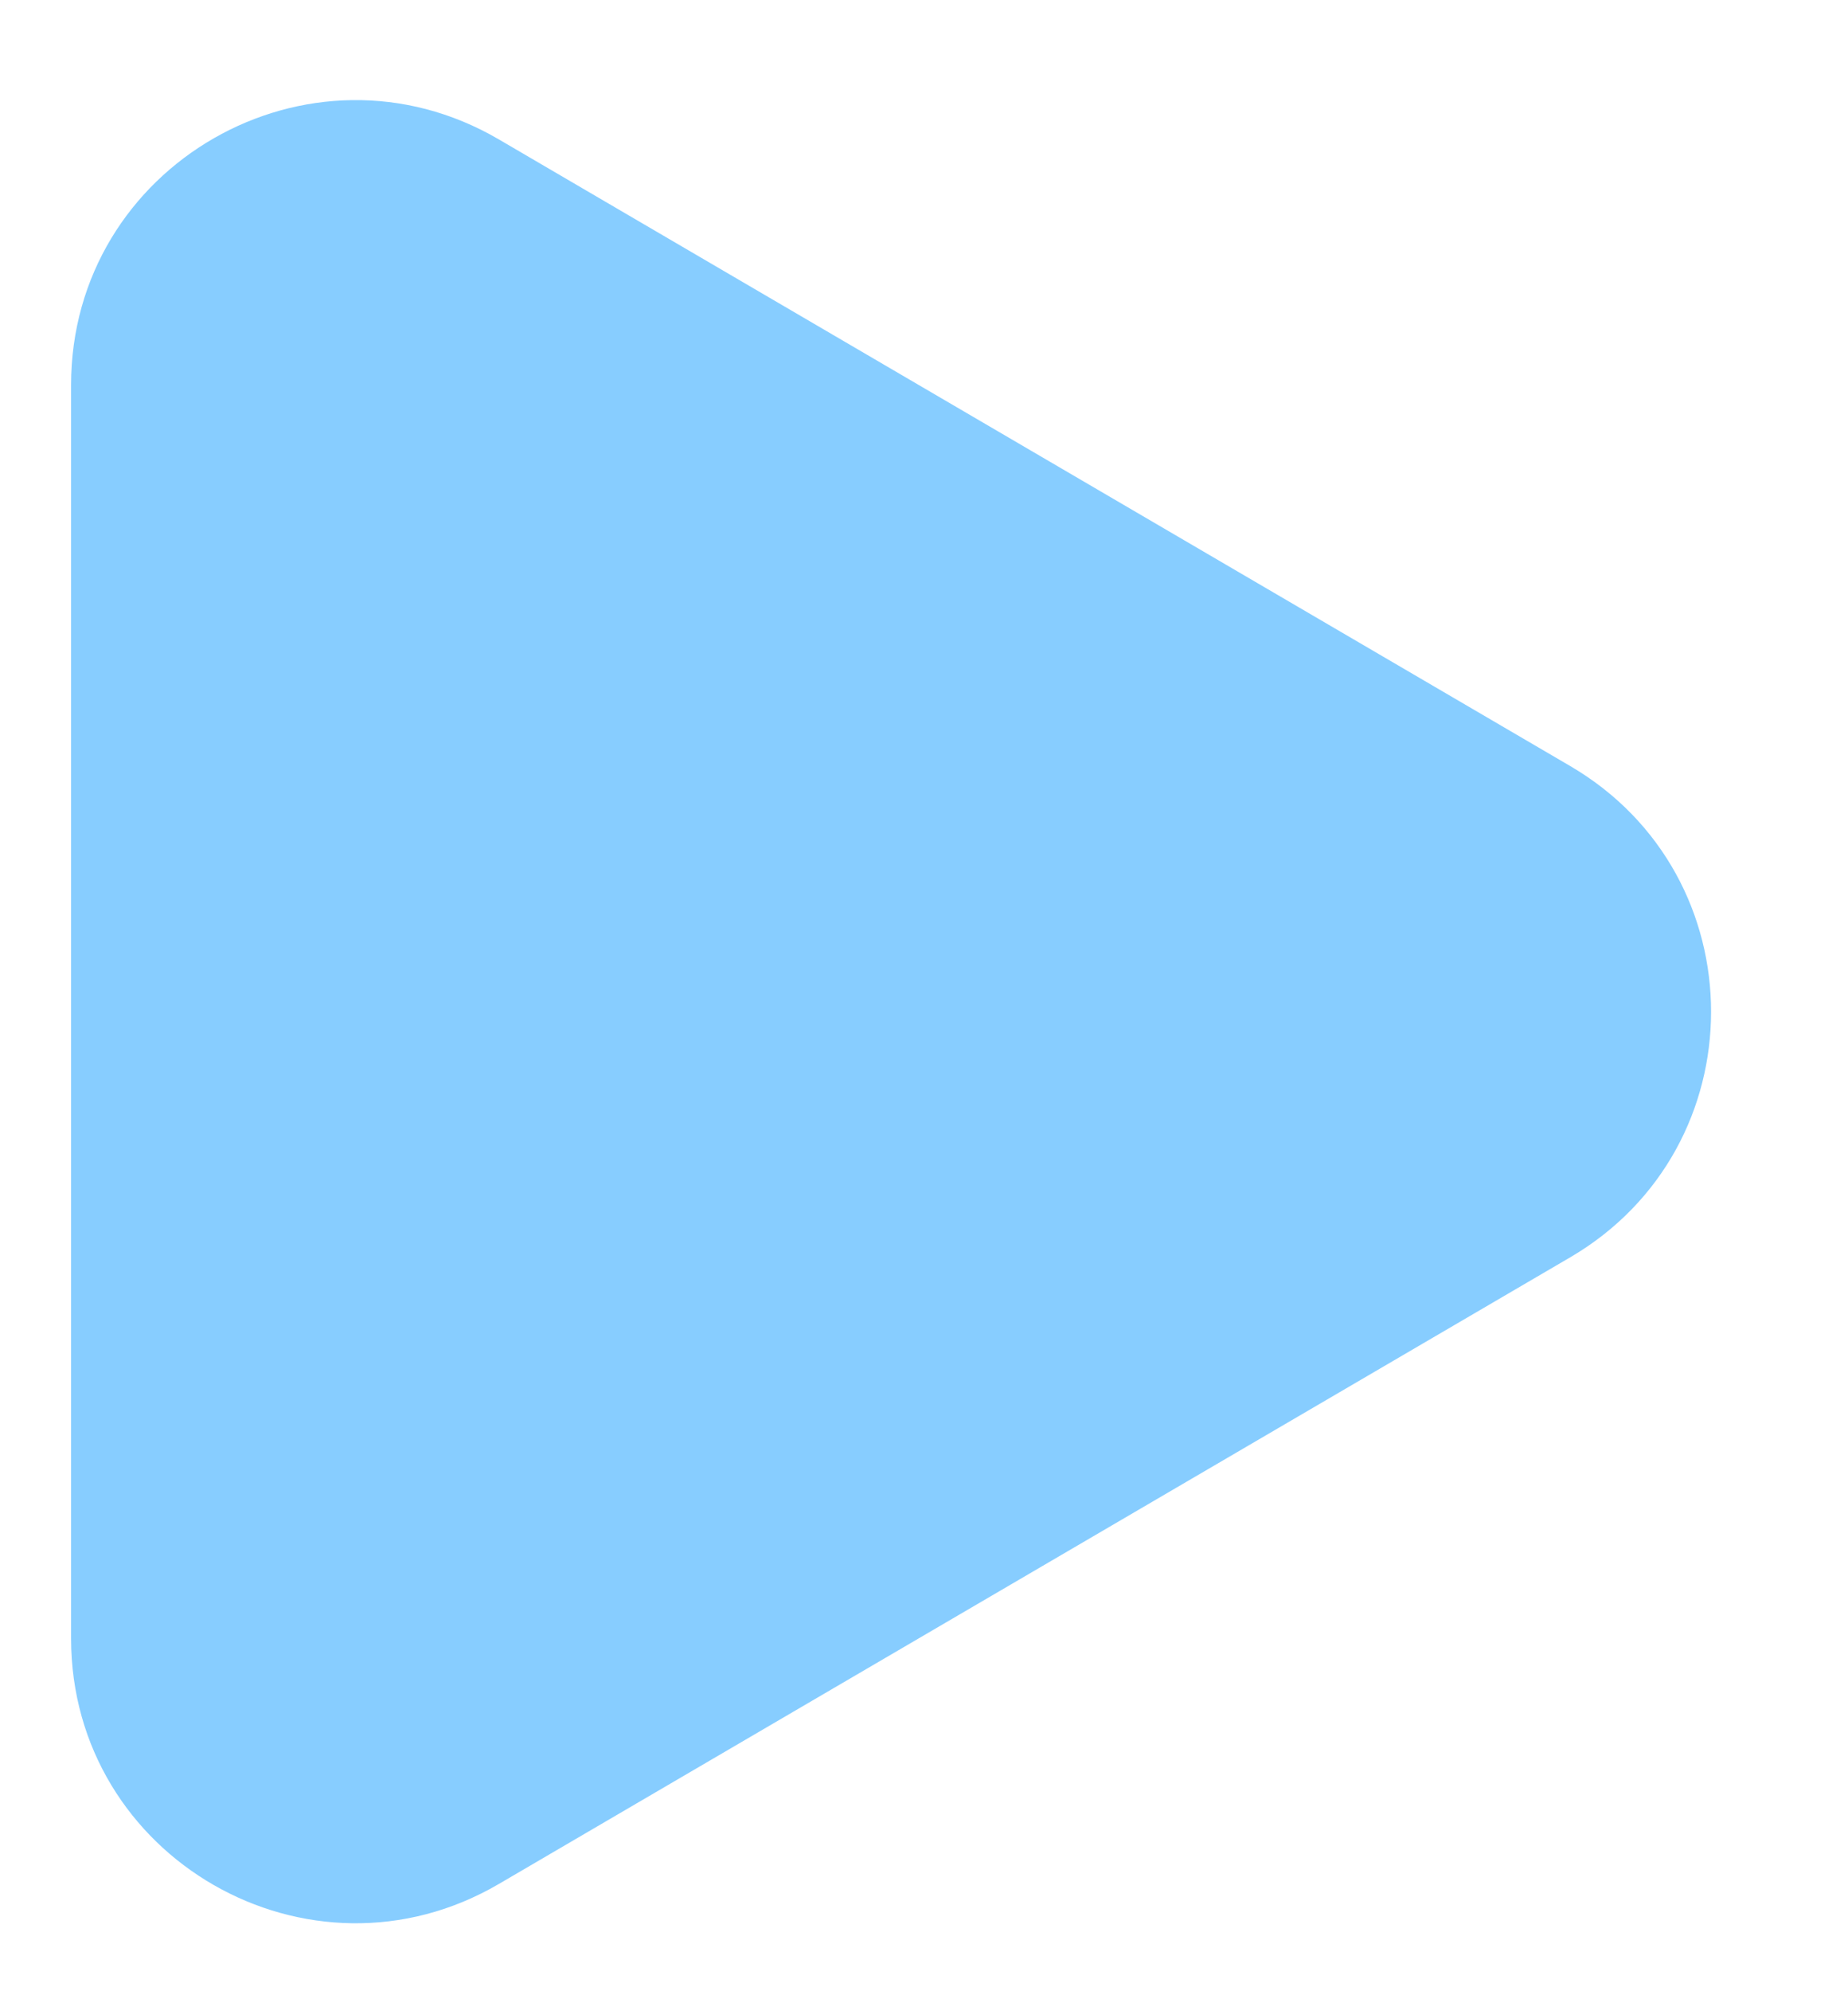 <svg width="13" height="14" viewBox="0 0 13 14" fill="none" xmlns="http://www.w3.org/2000/svg">
<path d="M11.046 5.386C12.367 6.159 12.367 8.067 11.046 8.84L3.509 13.246C2.176 14.025 0.5 13.064 0.5 11.519L0.5 2.707C0.5 1.162 2.176 0.201 3.509 0.98L11.046 5.386Z" fill="#87CDFF"/>
</svg>
